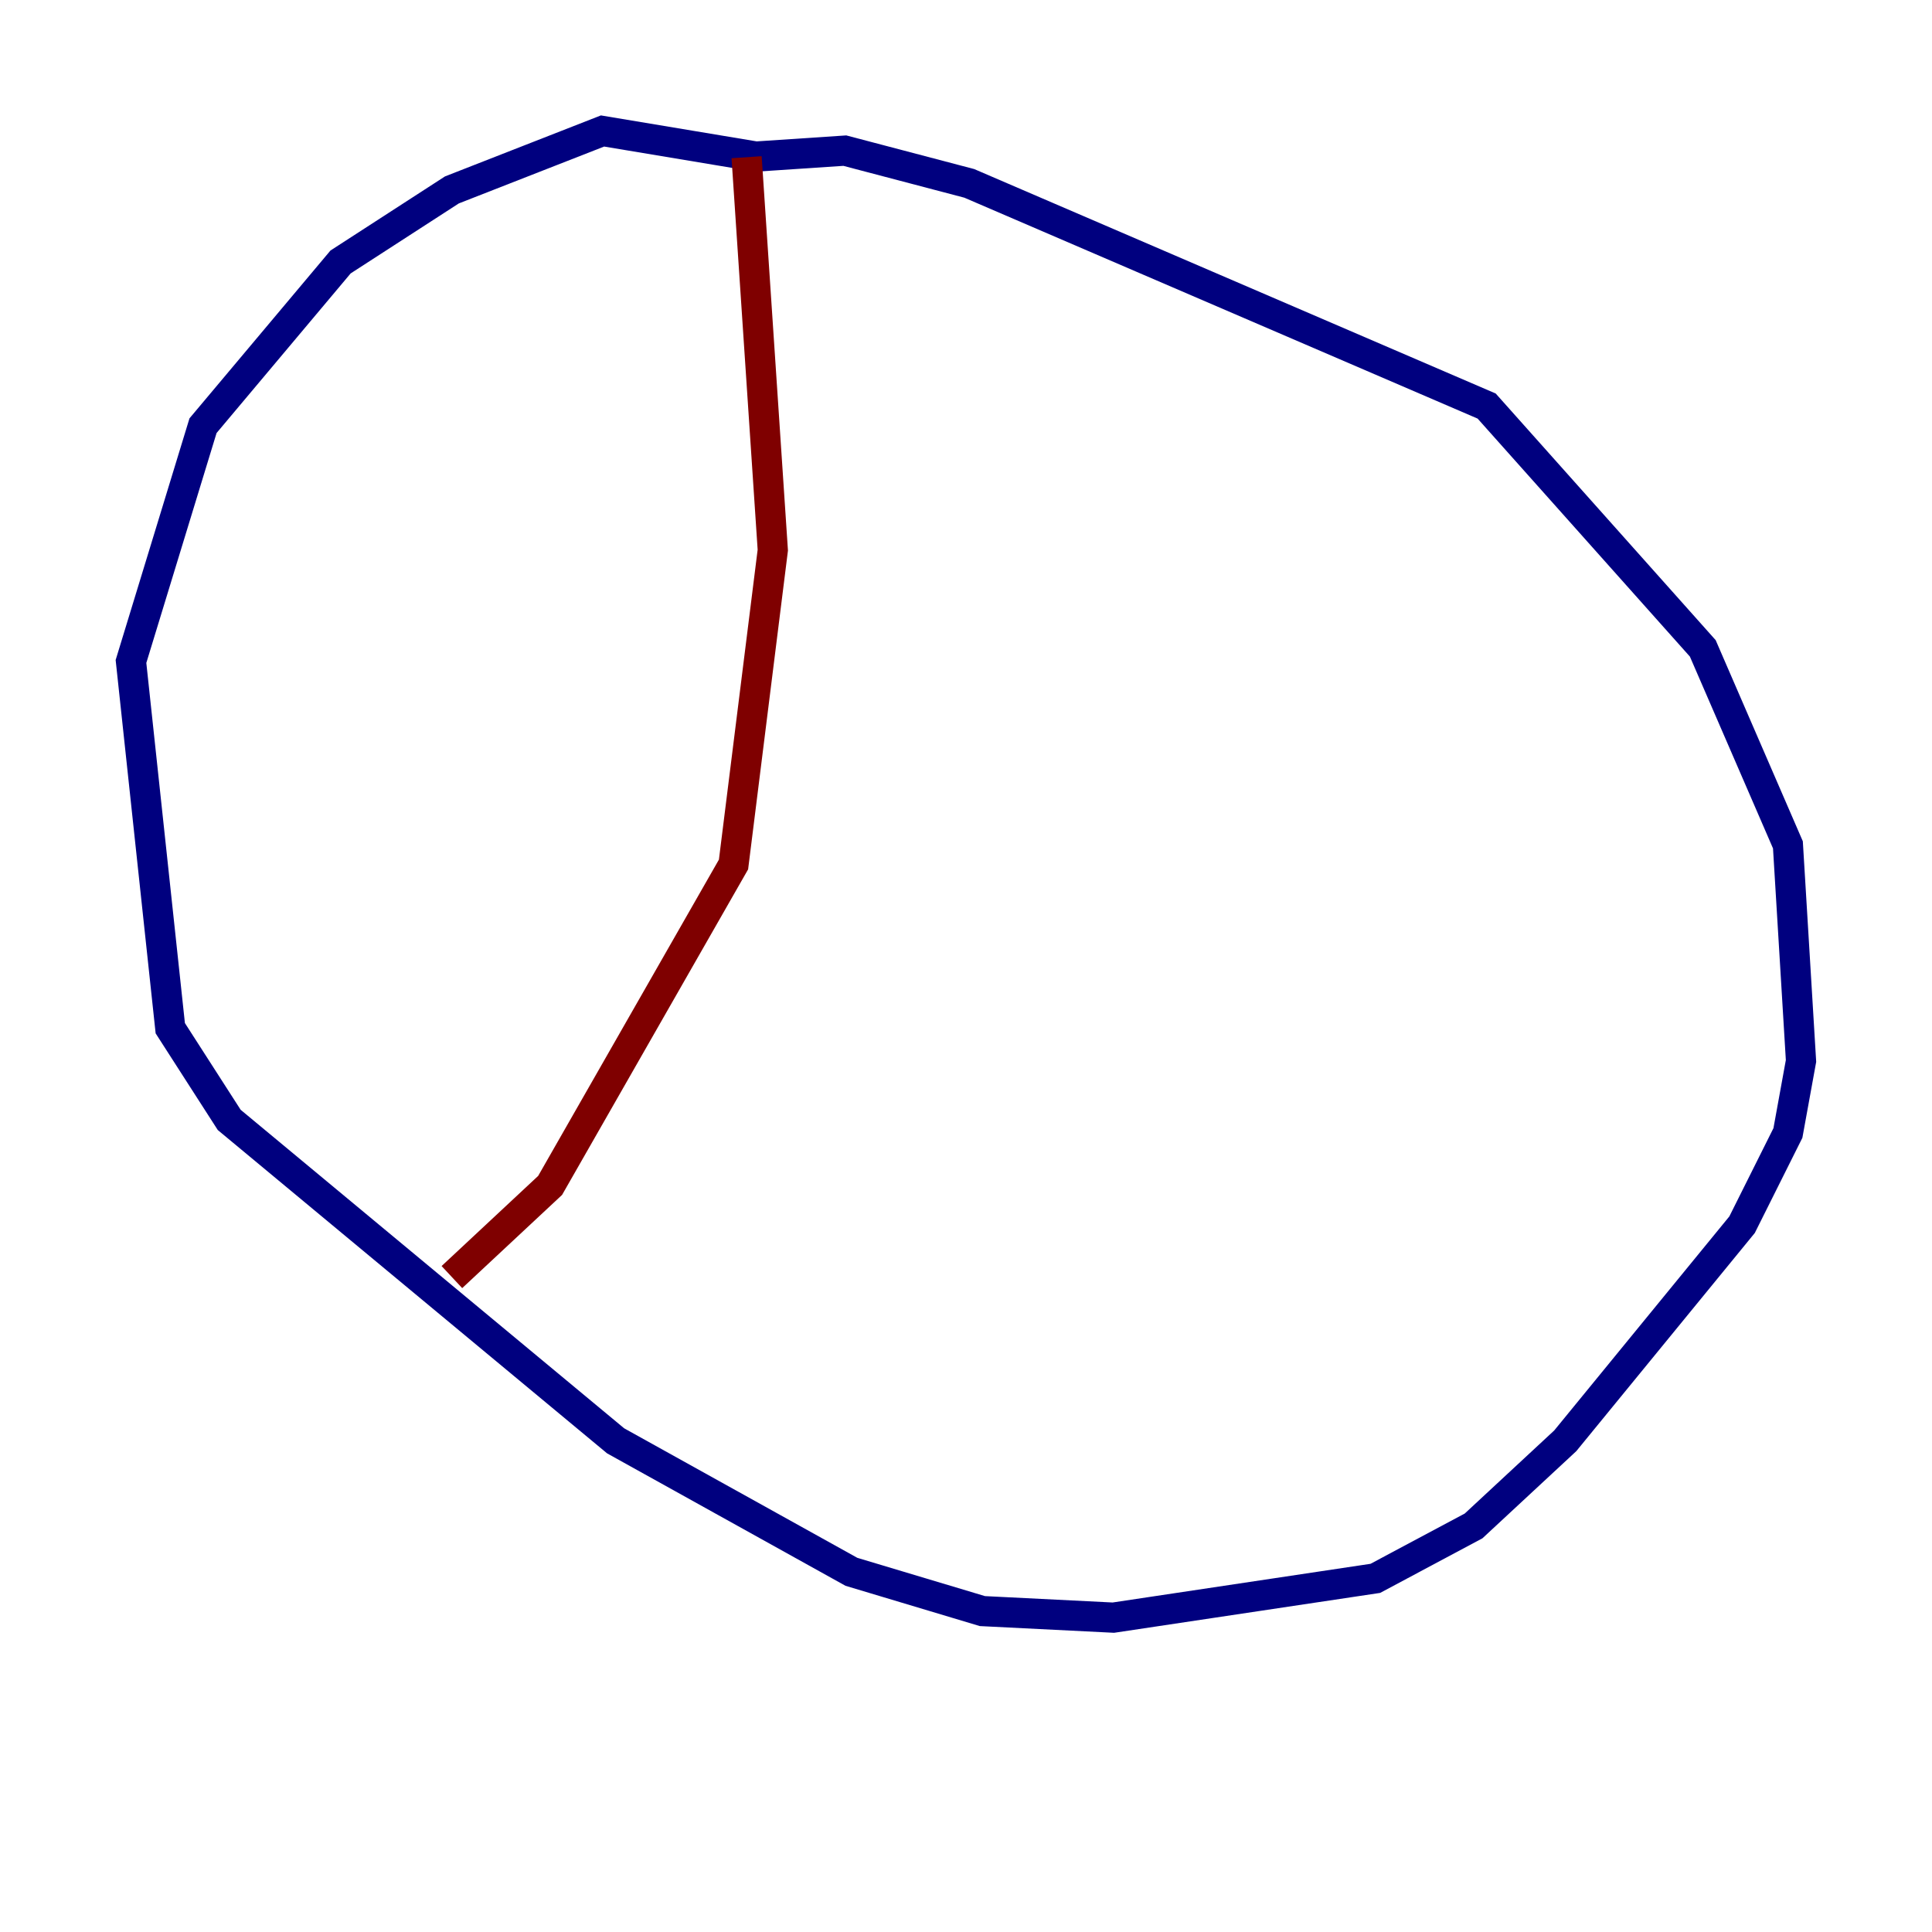 <?xml version="1.0" encoding="utf-8" ?>
<svg baseProfile="tiny" height="128" version="1.2" viewBox="0,0,128,128" width="128" xmlns="http://www.w3.org/2000/svg" xmlns:ev="http://www.w3.org/2001/xml-events" xmlns:xlink="http://www.w3.org/1999/xlink"><defs /><polyline fill="none" points="50.332,10.414 39.919,8.678 29.939,12.583 22.563,17.356 13.451,28.203 8.678,43.824 11.281,68.122 15.186,74.197 40.786,95.458 56.407,104.136 65.085,106.739 73.763,107.173 91.119,104.57 97.627,101.098 103.702,95.458 115.417,81.139 118.454,75.064 119.322,70.291 118.454,55.973 112.814,42.956 98.495,26.902 64.217,12.149 55.973,9.98 49.464,10.414" stroke="#00007f" stroke-width="2" /><polyline fill="none" points="49.464,10.414 51.2,36.447 48.597,57.275 36.447,78.536 29.939,84.61" stroke="#7f0000" stroke-width="2" /></svg>